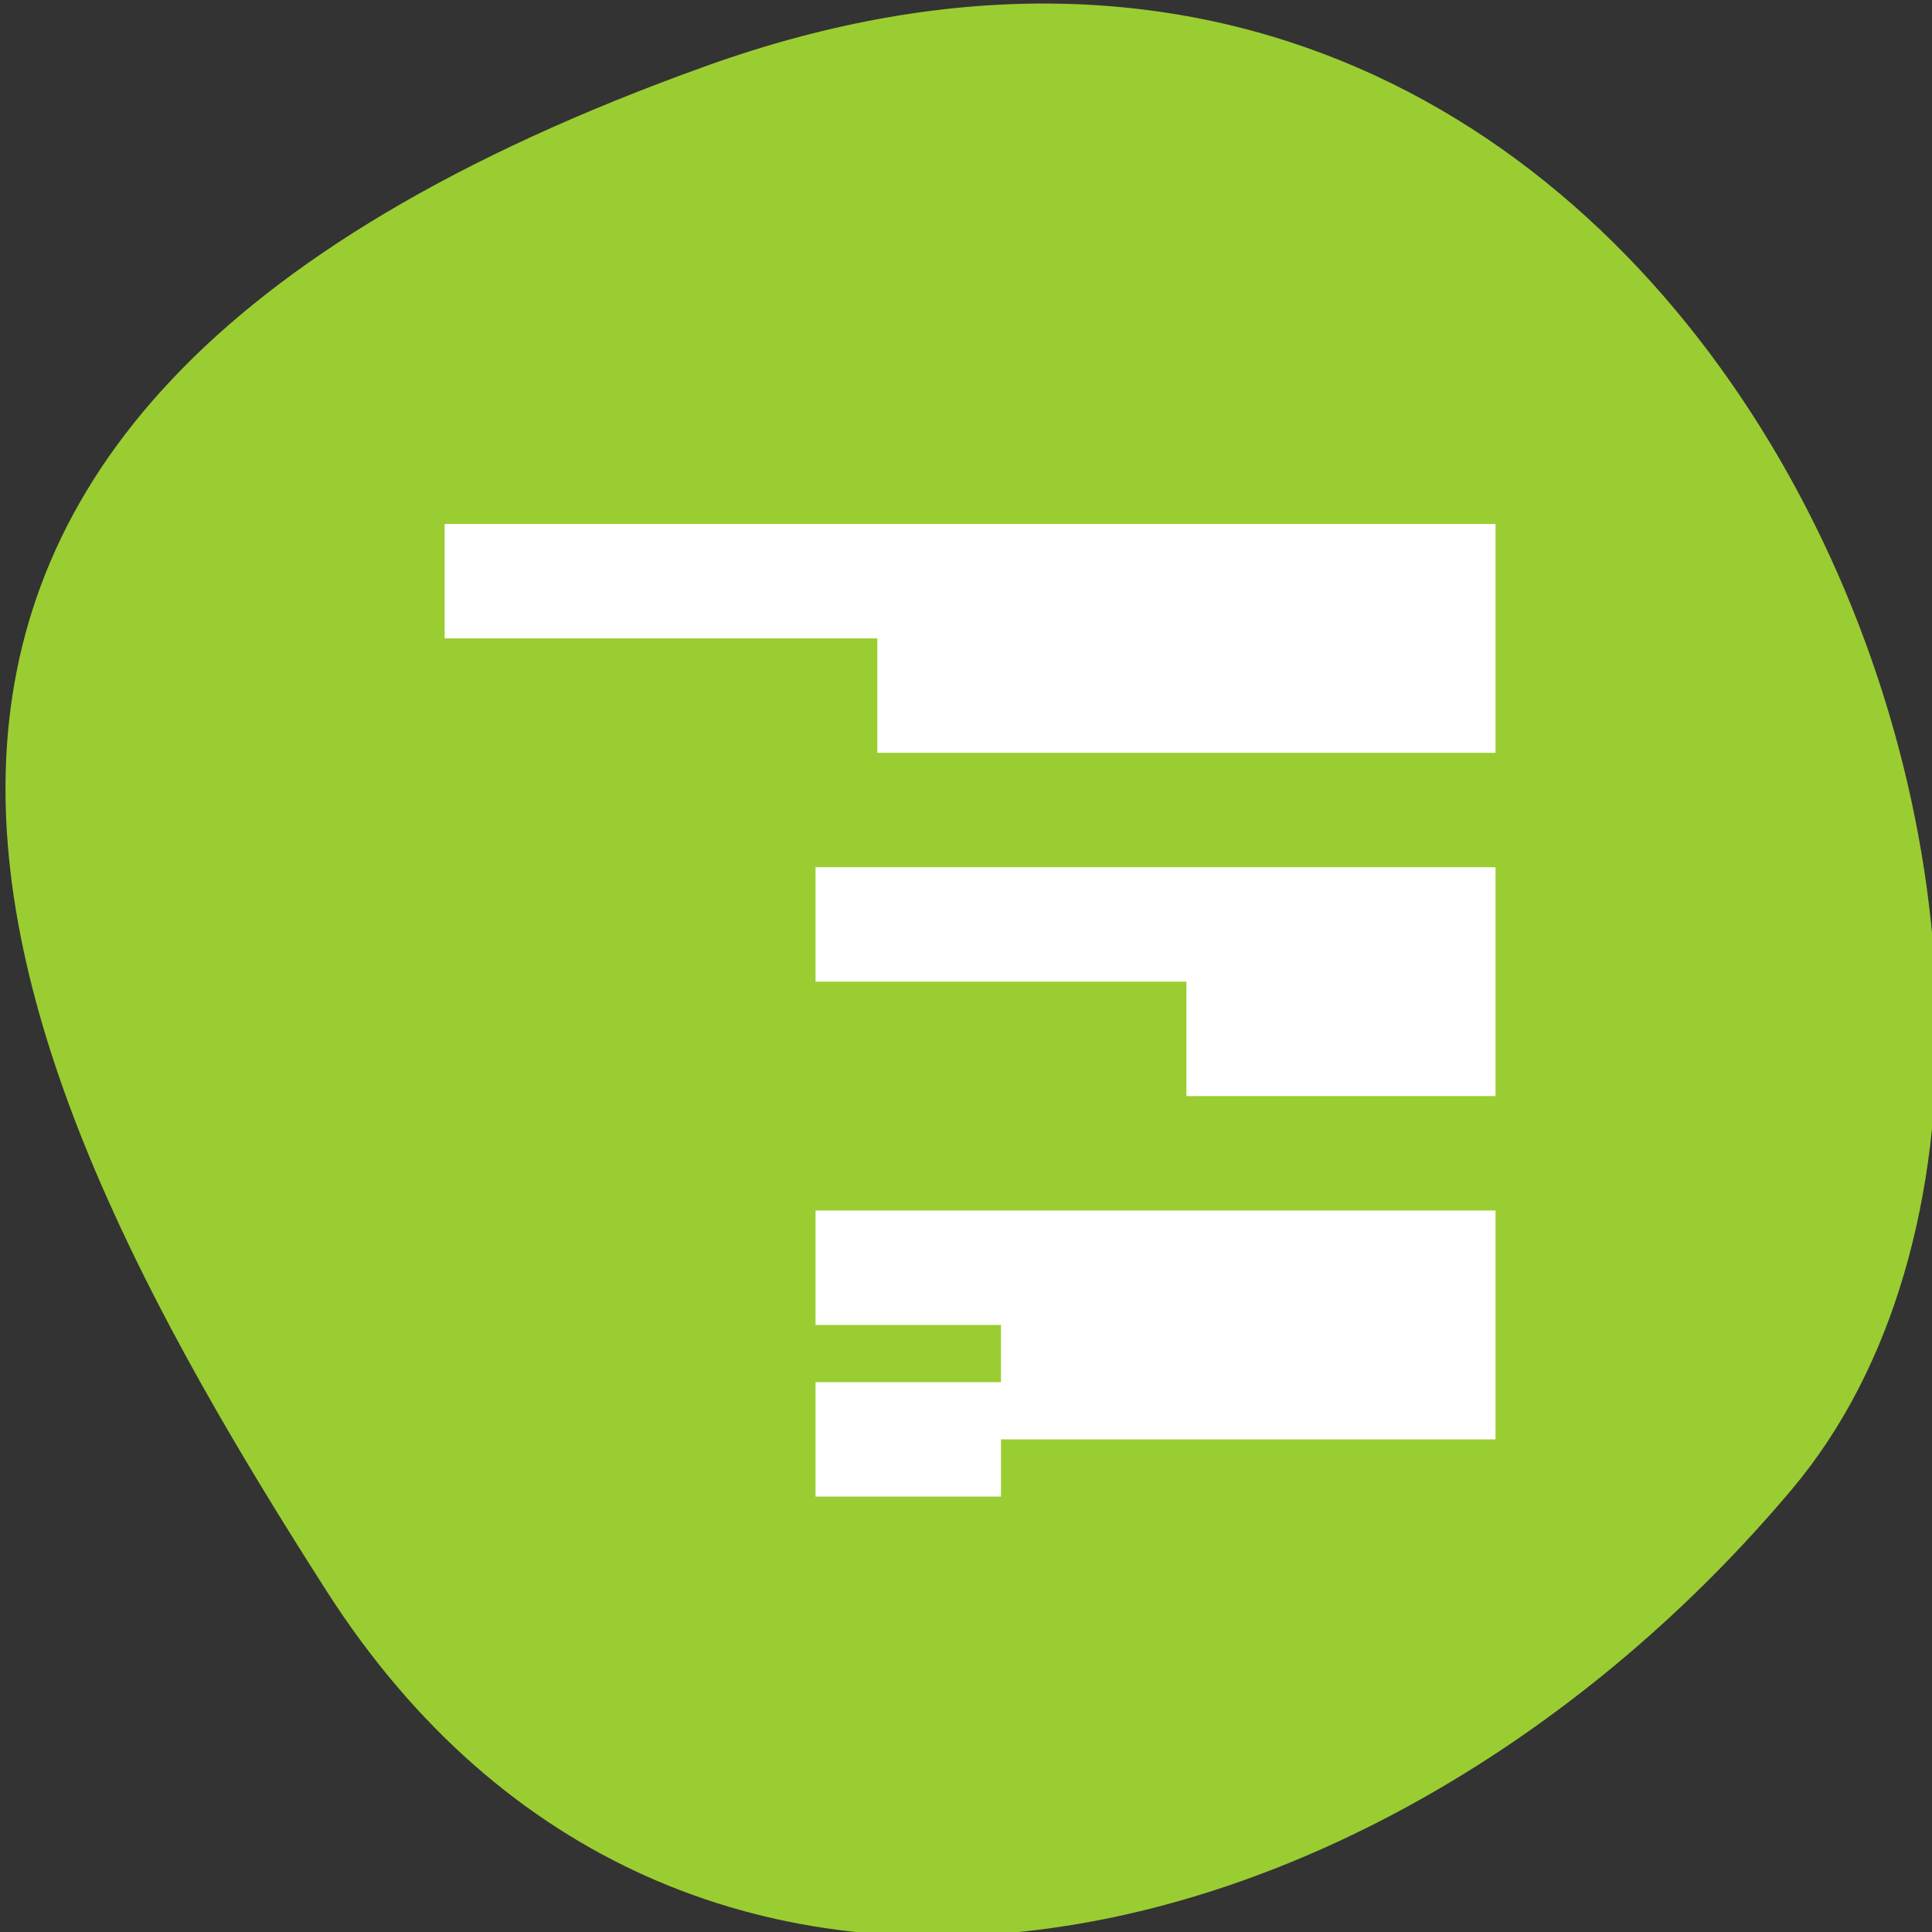 <svg xmlns="http://www.w3.org/2000/svg" viewBox="0 0 256 256"><rect x="0" y="0" width="256" height="256" fill="#333333" stroke="none"/><defs><clipPath><path d="M 0,64 H64 V128 H0 z"/></clipPath></defs><g style="color:#000"><path d="m -1360.14 1641.33 c 46.11 -98.28 -119.59 -146.07 -181.85 -106.06 -62.25 40.01 -83.52 108.58 -13.01 143.08 70.51 34.501 148.75 61.26 194.86 -37.03 z" transform="matrix(0 -1.037 -1.357 0 2320.801 -1401.706)" style="fill:#9acd32"/></g><g transform="matrix(-8.191 0 0 7.581 218.641 -7760.698)" style="fill:#fff;stroke:#fff"><path d="m 3 1033.362 v 1 h 16 v -1 z m 0 2 v 1 h 9 v -1 z m 0 4 v 1 h 10 v -1 z m 0 2 v 1 h 4 v -1 z m 0 4 v 1 h 10 v -1 z m 0 2 v 1 h 7 v -1 z m 8 1 v 1 h 2 v -1 z" style="fill:#fff;stroke:#fff"/></g></svg>